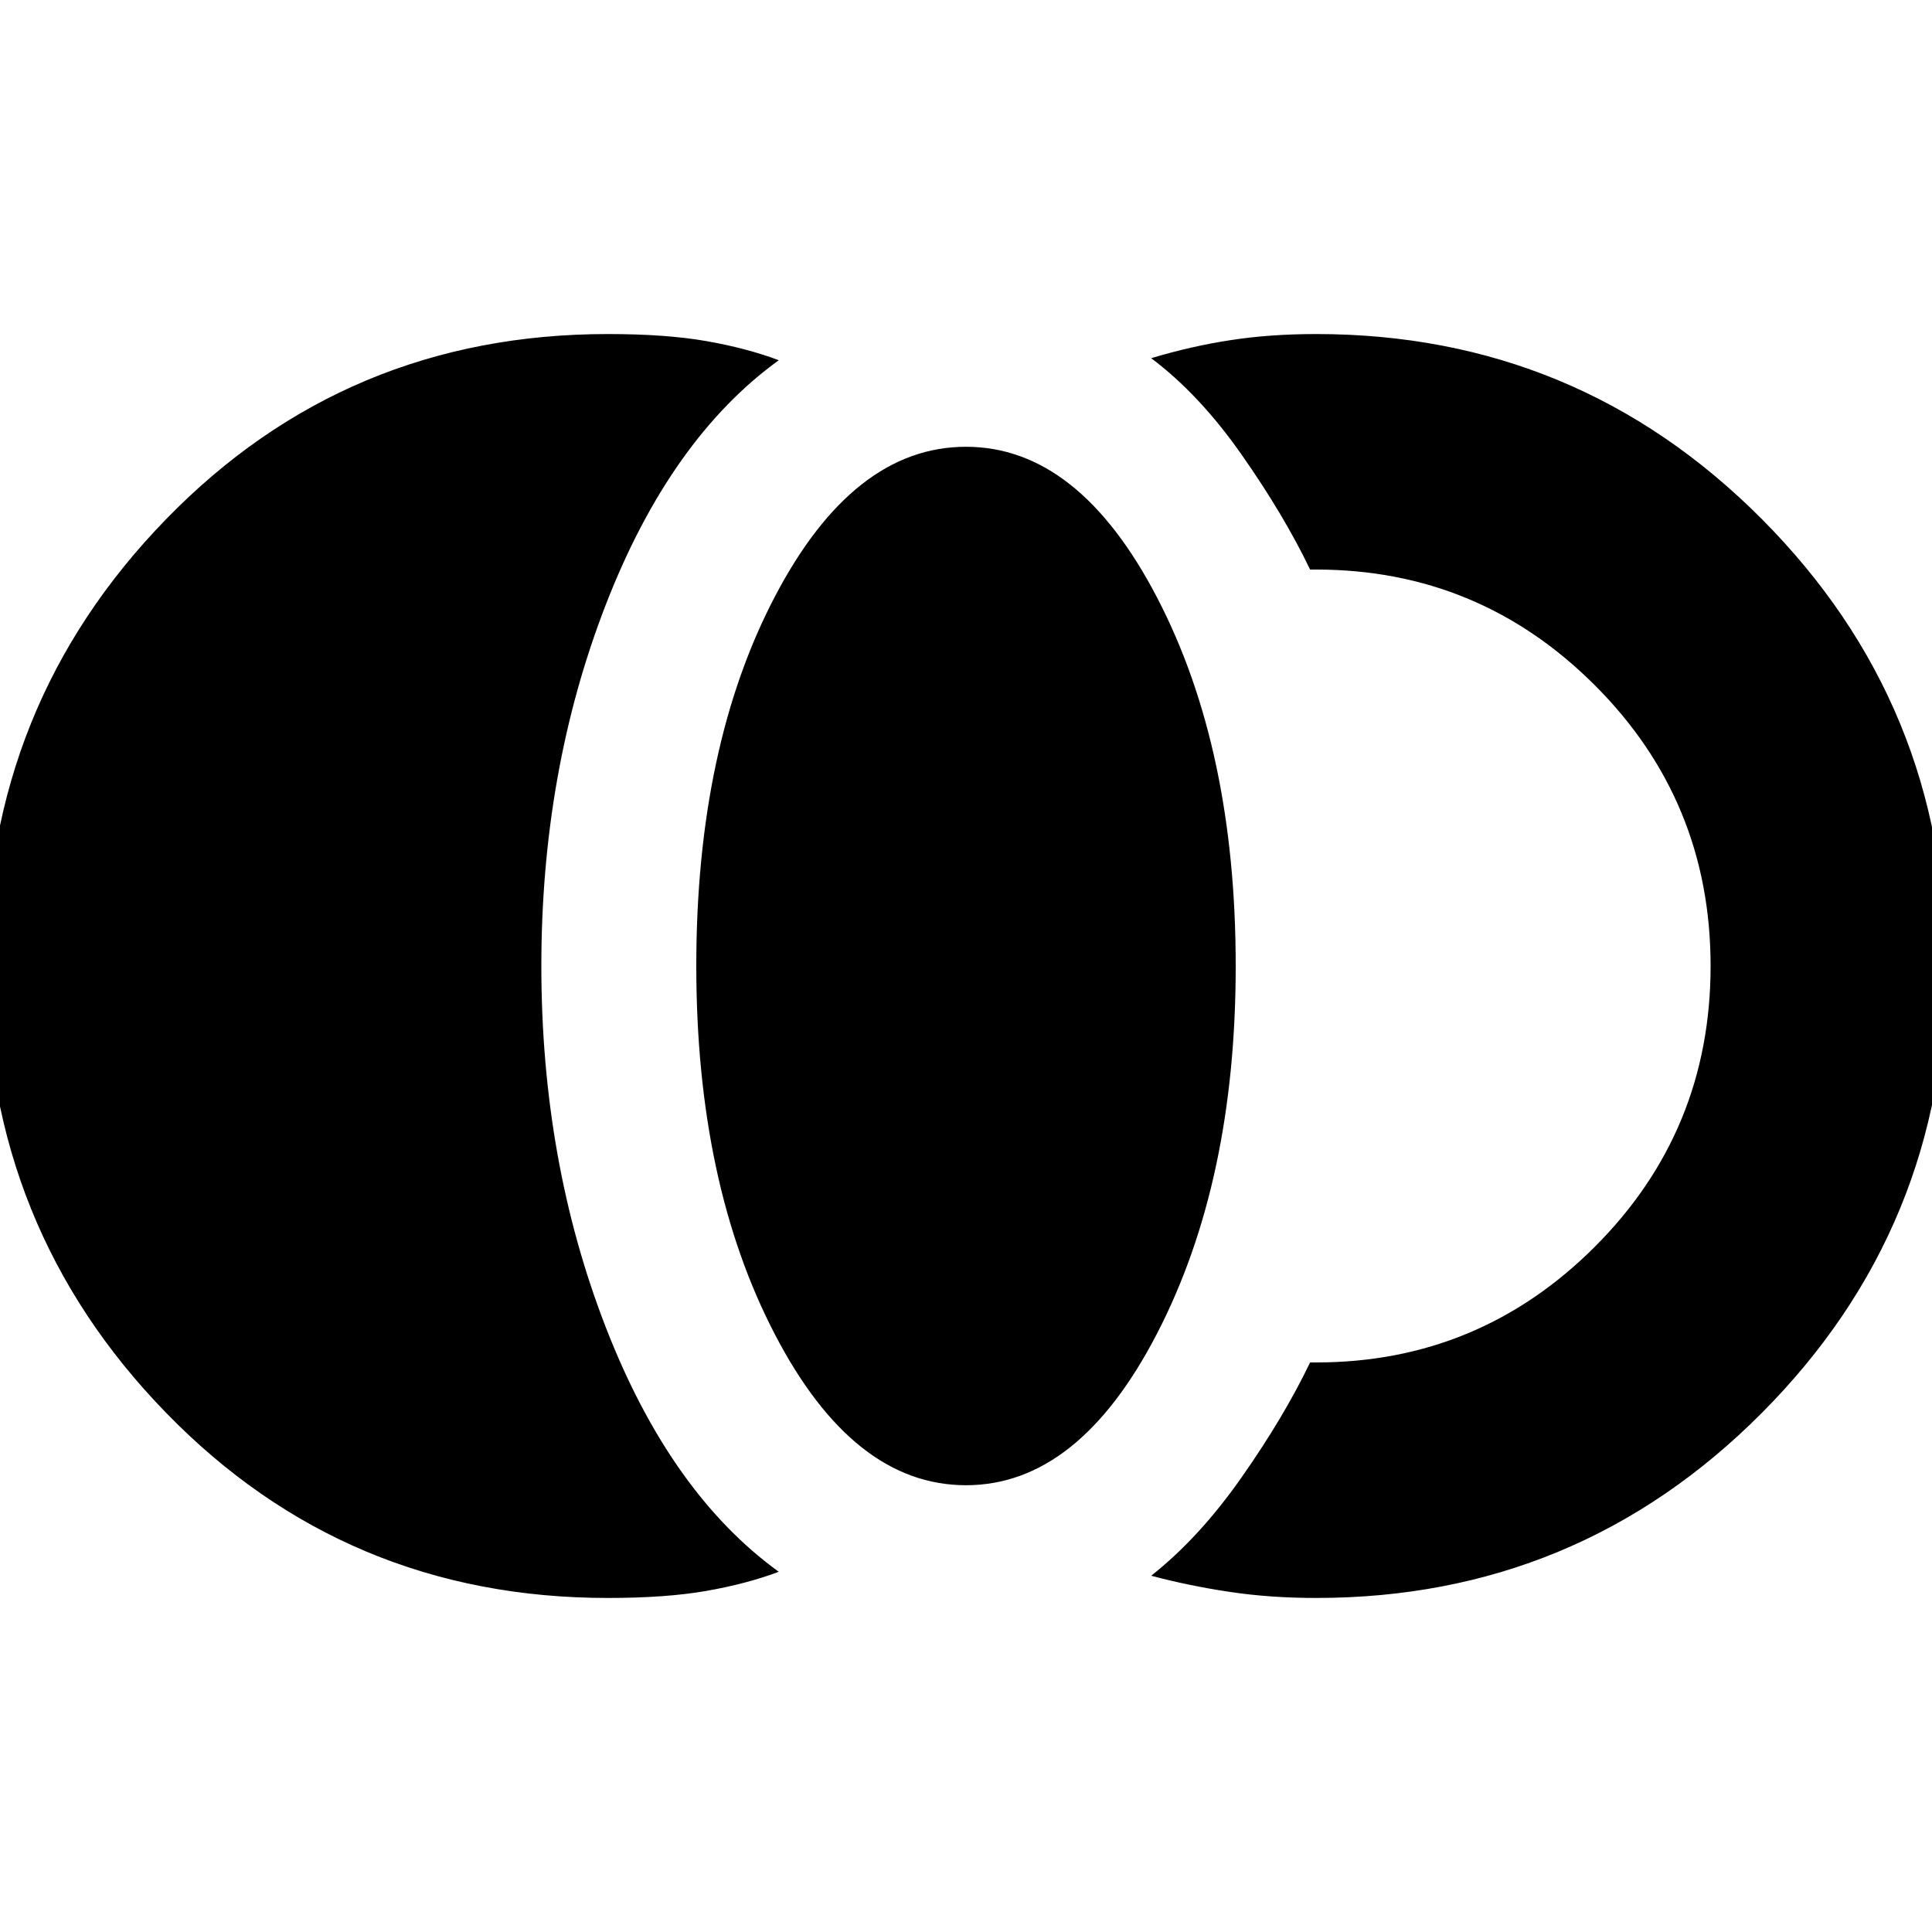 <svg xmlns="http://www.w3.org/2000/svg" height="20" width="20"><path d="M6.292 16.542q-2.709 0-4.573-1.917Q-.146 12.708-.146 10t1.865-4.625q1.864-1.917 4.573-1.917.604 0 1.02.073.417.073.75.198-1.124.813-1.791 2.531-.667 1.719-.667 3.74t.667 3.74q.667 1.718 1.791 2.531-.333.125-.75.198-.416.073-1.02.073ZM10 15.375q-1.167 0-1.979-1.563Q7.208 12.25 7.208 10q0-2.271.813-3.823Q8.833 4.625 10 4.625t1.979 1.563q.813 1.562.813 3.812 0 2.229-.813 3.802-.812 1.573-1.979 1.573Zm3.625 1.167q-.479 0-.896-.063-.417-.062-.812-.167.5-.395.937-1.02.438-.625.708-1.188h.063q1.687 0 2.885-1.198 1.198-1.198 1.198-2.906 0-1.708-1.198-2.906-1.198-1.198-2.885-1.198h-.063q-.27-.563-.708-1.188-.437-.625-.937-1 .416-.125.823-.187.406-.063.885-.063 2.708 0 4.615 1.917Q20.146 7.292 20.146 10t-1.906 4.625q-1.907 1.917-4.615 1.917Z"/></svg>